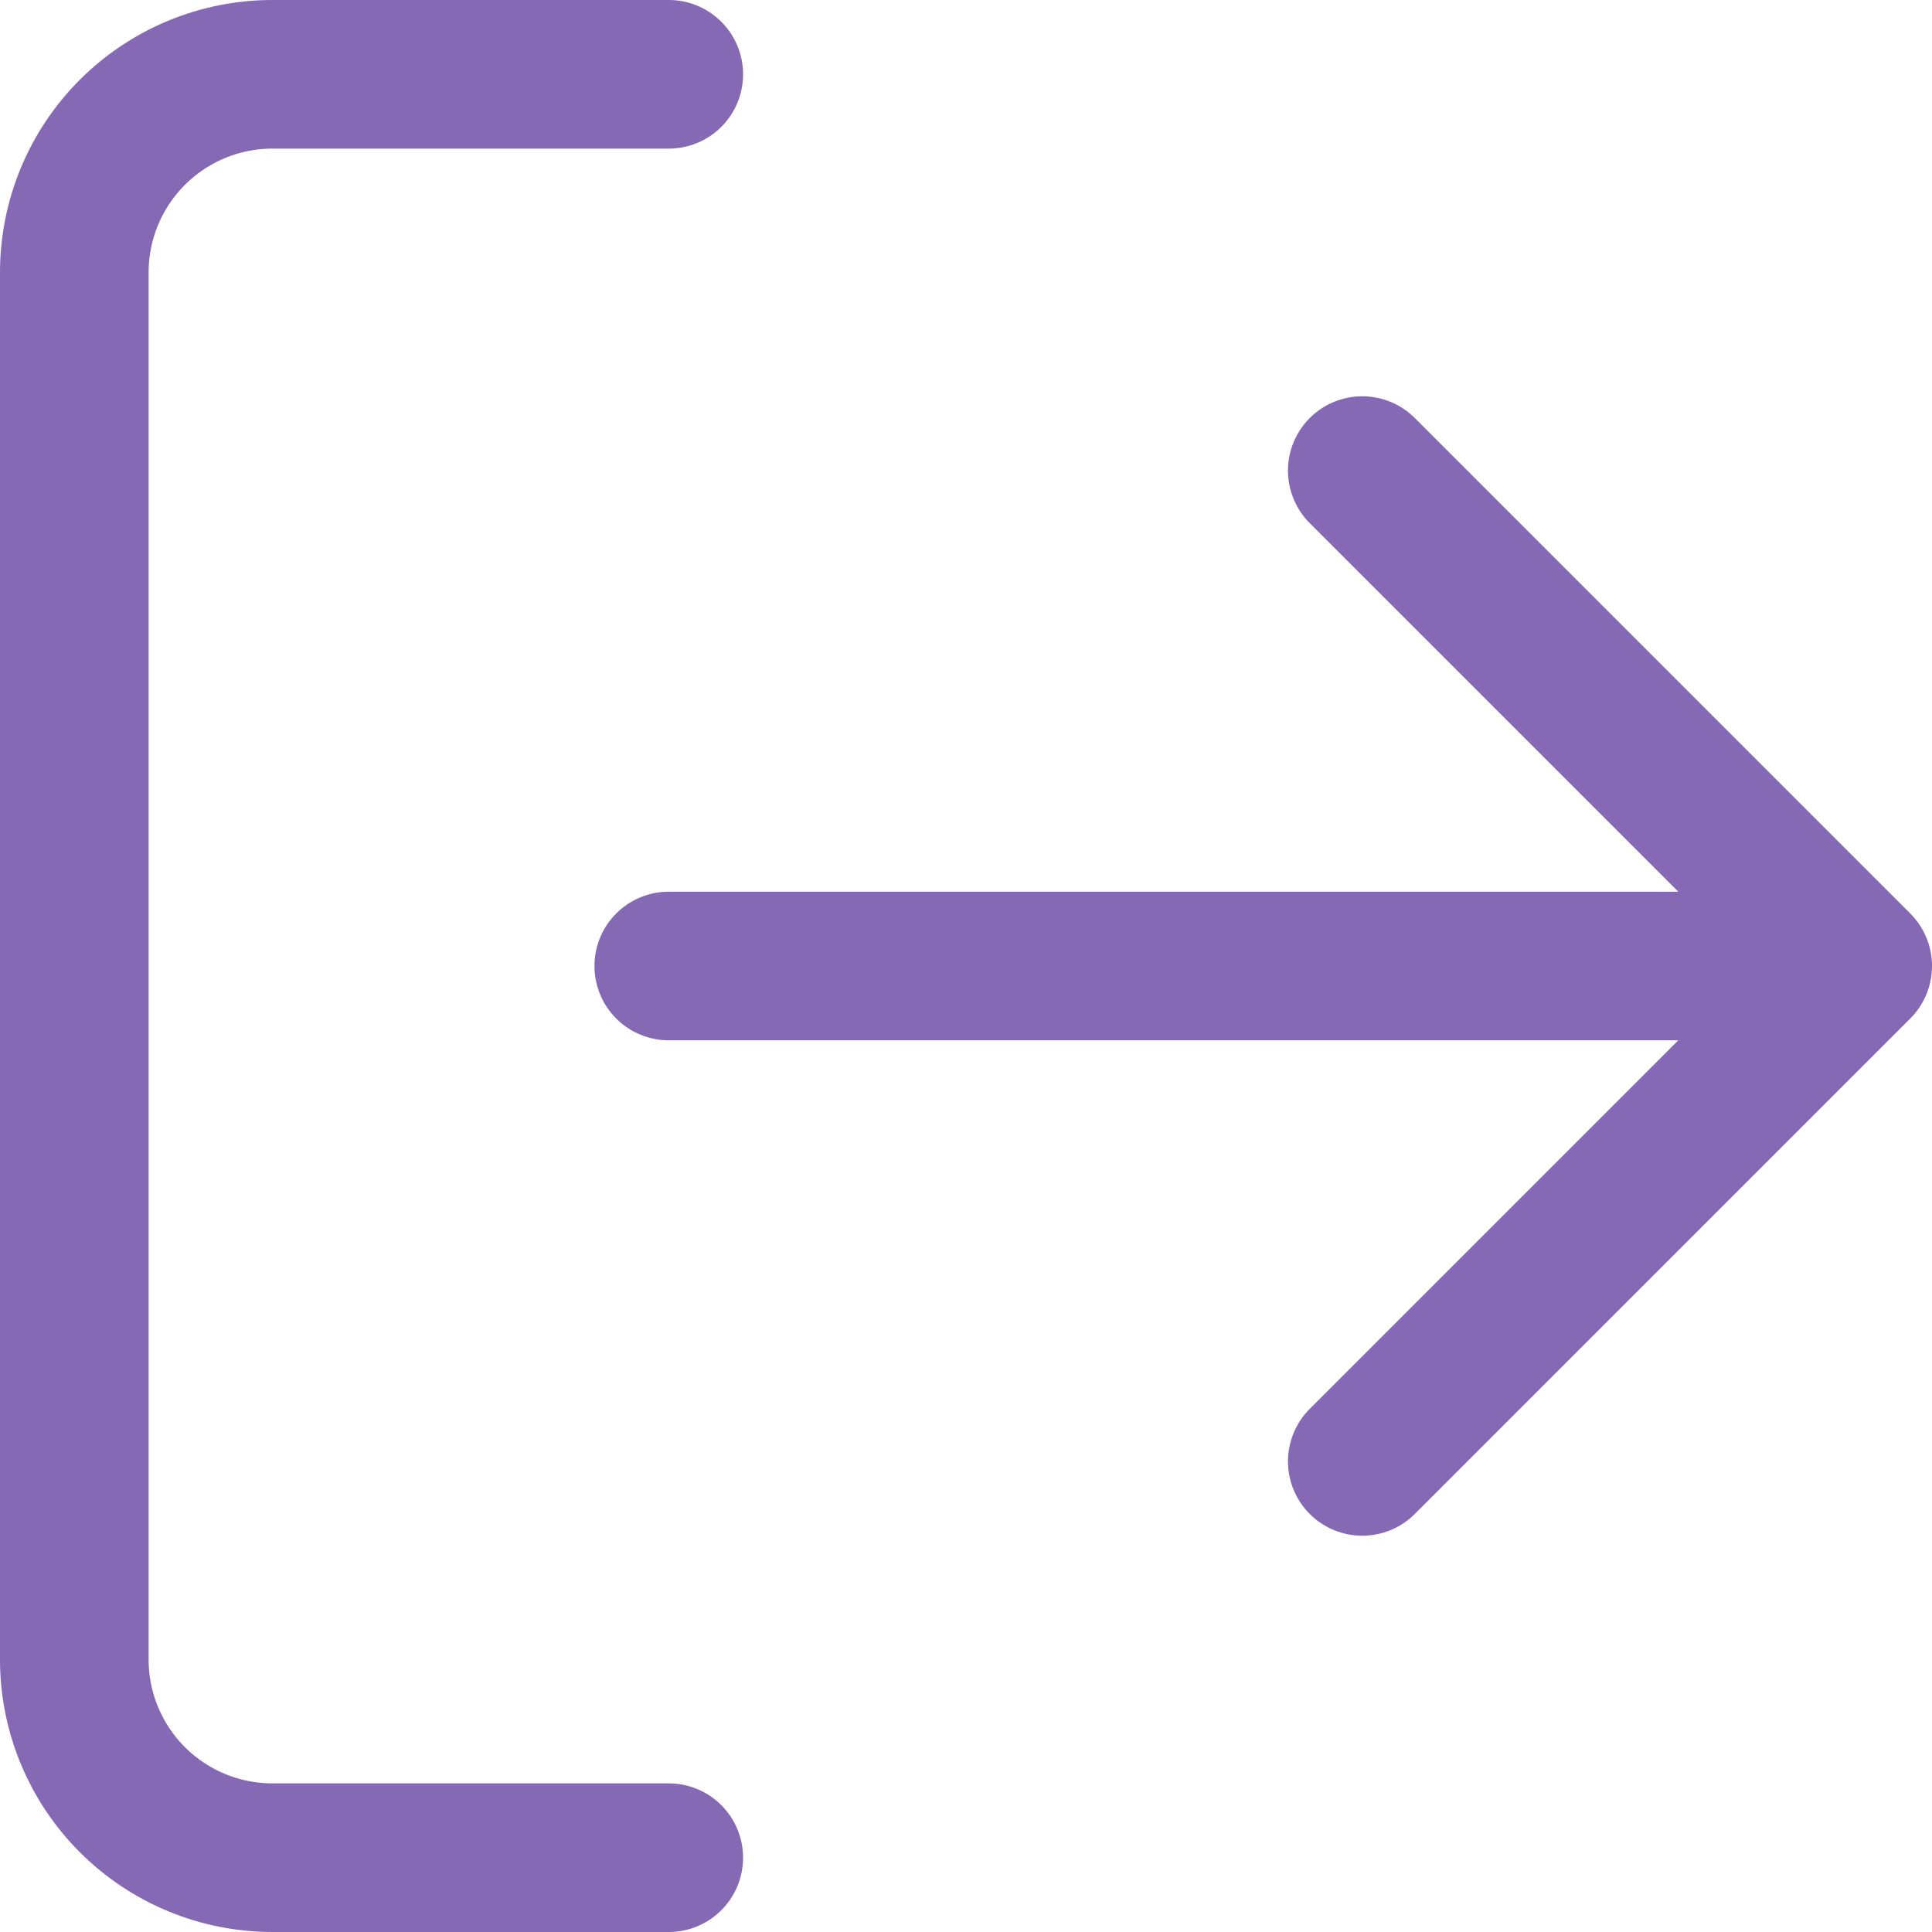 <svg width="26" height="26" viewBox="0 0 26 26" fill="none" xmlns="http://www.w3.org/2000/svg">
<path d="M9 25H3.667C2.959 25 2.281 24.719 1.781 24.219C1.281 23.719 1 23.041 1 22.333V3.667C1 2.959 1.281 2.281 1.781 1.781C2.281 1.281 2.959 1 3.667 1H9M18.333 19.667L25 13M25 13L18.333 6.333M25 13H9" stroke="#8569B4" stroke-width="2" stroke-linecap="round" stroke-linejoin="round"/>
</svg>
